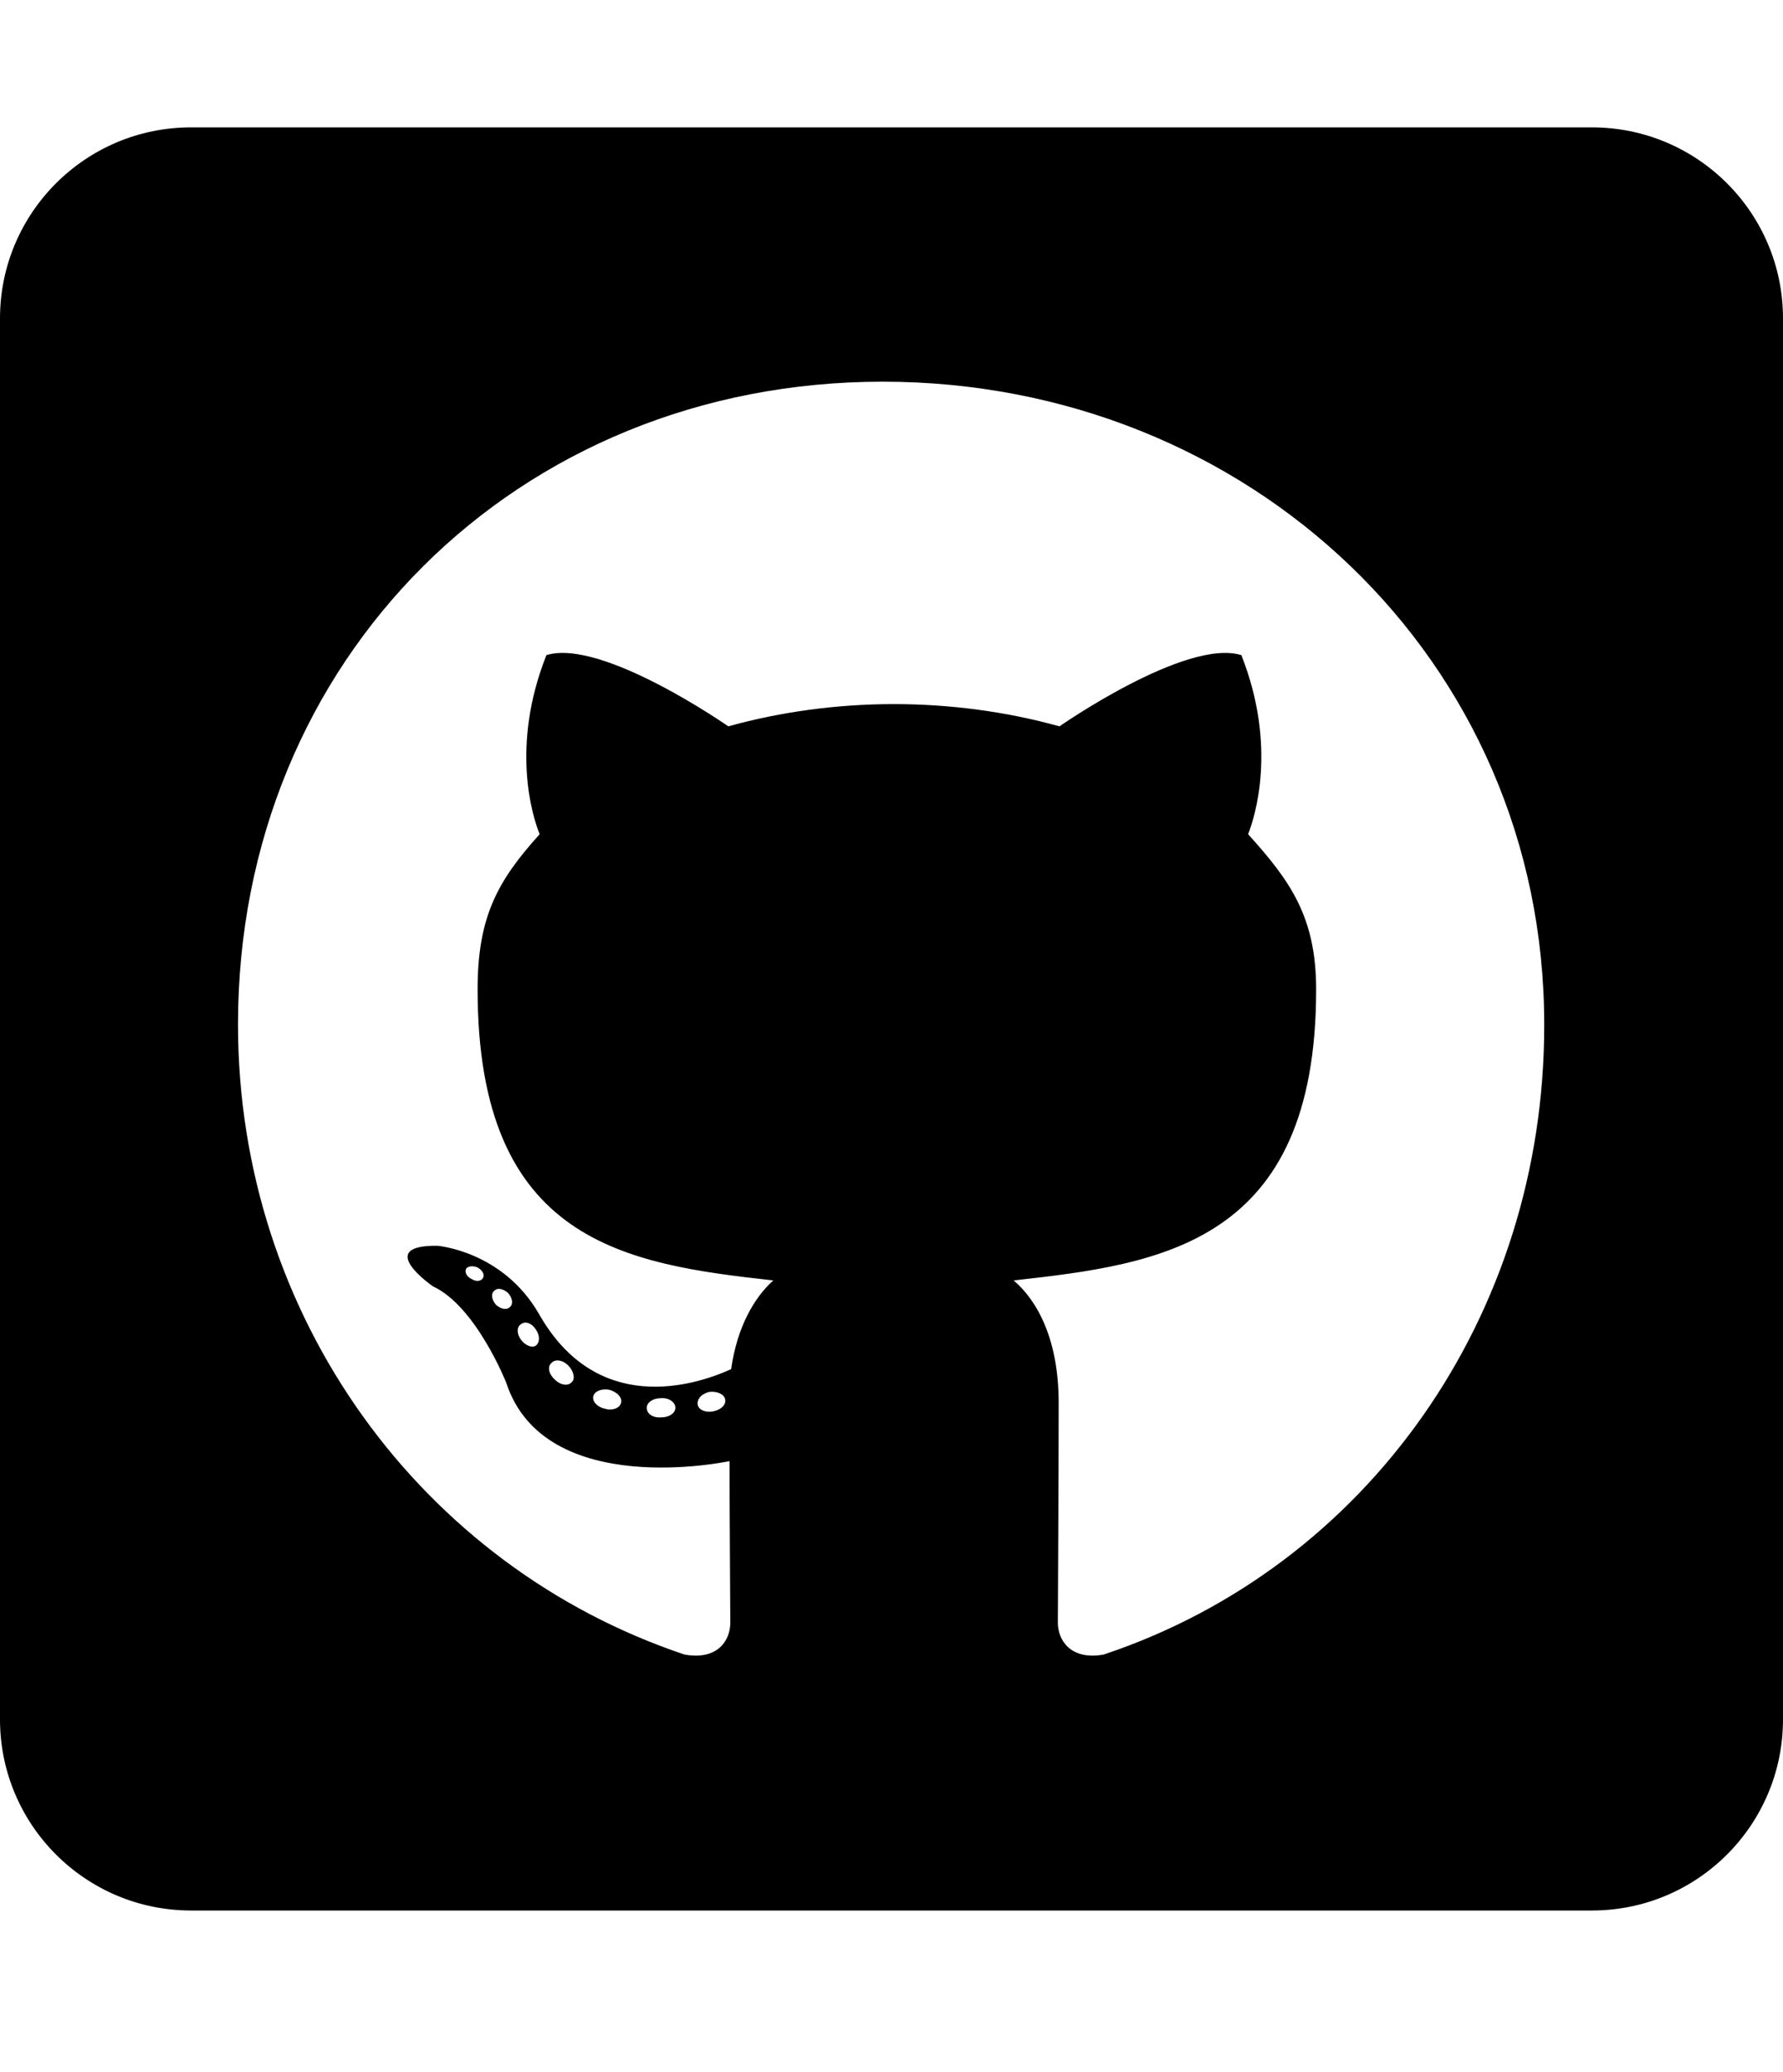 <svg width="37" height="43" viewBox="0 0 37 43" fill="none" xmlns="http://www.w3.org/2000/svg">
<g clip-path="url(#clip0_330_147)">
<path d="M33.036 2.643H3.964C1.776 2.643 0 4.418 0 6.607V35.678C0 37.867 1.776 39.643 3.964 39.643H33.036C35.224 39.643 37 37.867 37 35.678V6.607C37 4.418 35.224 2.643 33.036 2.643ZM22.902 34.332C22.208 34.456 21.952 34.026 21.952 33.671C21.952 33.225 21.969 30.946 21.969 29.104C21.969 27.816 21.539 26.998 21.035 26.569C24.091 26.23 27.312 25.809 27.312 20.531C27.312 19.028 26.775 18.277 25.9 17.31C26.04 16.955 26.511 15.493 25.76 13.594C24.612 13.239 21.985 15.072 21.985 15.072C20.895 14.767 19.714 14.61 18.55 14.61C17.385 14.61 16.204 14.767 15.114 15.072C15.114 15.072 12.488 13.239 11.339 13.594C10.588 15.485 11.05 16.947 11.199 17.31C10.324 18.277 9.911 19.028 9.911 20.531C9.911 25.784 12.991 26.23 16.047 26.569C15.651 26.924 15.296 27.535 15.172 28.41C14.387 28.766 12.38 29.377 11.183 27.262C10.431 25.957 9.077 25.85 9.077 25.85C7.739 25.834 8.986 26.693 8.986 26.693C9.878 27.105 10.505 28.691 10.505 28.691C11.306 31.144 15.139 30.318 15.139 30.318C15.139 31.466 15.155 33.333 15.155 33.671C15.155 34.026 14.907 34.456 14.205 34.332C8.754 32.507 4.939 27.32 4.939 21.258C4.939 13.677 10.737 7.92 18.318 7.92C25.9 7.92 32.045 13.677 32.045 21.258C32.053 27.32 28.353 32.515 22.902 34.332ZM14.8 29.286C14.643 29.319 14.494 29.253 14.478 29.145C14.461 29.022 14.569 28.914 14.726 28.881C14.883 28.865 15.031 28.931 15.048 29.038C15.072 29.145 14.965 29.253 14.8 29.286ZM14.015 29.212C14.015 29.319 13.892 29.41 13.726 29.41C13.545 29.426 13.421 29.335 13.421 29.212C13.421 29.104 13.545 29.013 13.71 29.013C13.867 28.997 14.015 29.088 14.015 29.212ZM12.884 29.121C12.851 29.228 12.686 29.278 12.545 29.228C12.388 29.195 12.281 29.071 12.314 28.964C12.347 28.856 12.512 28.807 12.653 28.84C12.818 28.89 12.925 29.013 12.884 29.121ZM11.868 28.675C11.794 28.766 11.637 28.749 11.513 28.625C11.389 28.518 11.356 28.361 11.439 28.287C11.513 28.196 11.67 28.212 11.794 28.336C11.901 28.444 11.942 28.609 11.868 28.675ZM11.117 27.923C11.042 27.973 10.902 27.923 10.811 27.799C10.72 27.675 10.72 27.535 10.811 27.477C10.902 27.403 11.042 27.461 11.117 27.584C11.207 27.708 11.207 27.857 11.117 27.923ZM10.58 27.122C10.505 27.196 10.382 27.155 10.291 27.073C10.2 26.965 10.183 26.841 10.258 26.783C10.332 26.709 10.456 26.75 10.547 26.833C10.637 26.94 10.654 27.064 10.58 27.122ZM10.026 26.511C9.993 26.585 9.886 26.602 9.795 26.544C9.688 26.494 9.638 26.404 9.671 26.329C9.704 26.28 9.795 26.255 9.902 26.296C10.01 26.354 10.059 26.445 10.026 26.511Z" fill="black"/>
</g>
<defs>
<clipPath id="clip0_330_147">
<rect width="37" height="42.286" fill="white"/>
</clipPath>
</defs>
</svg>
